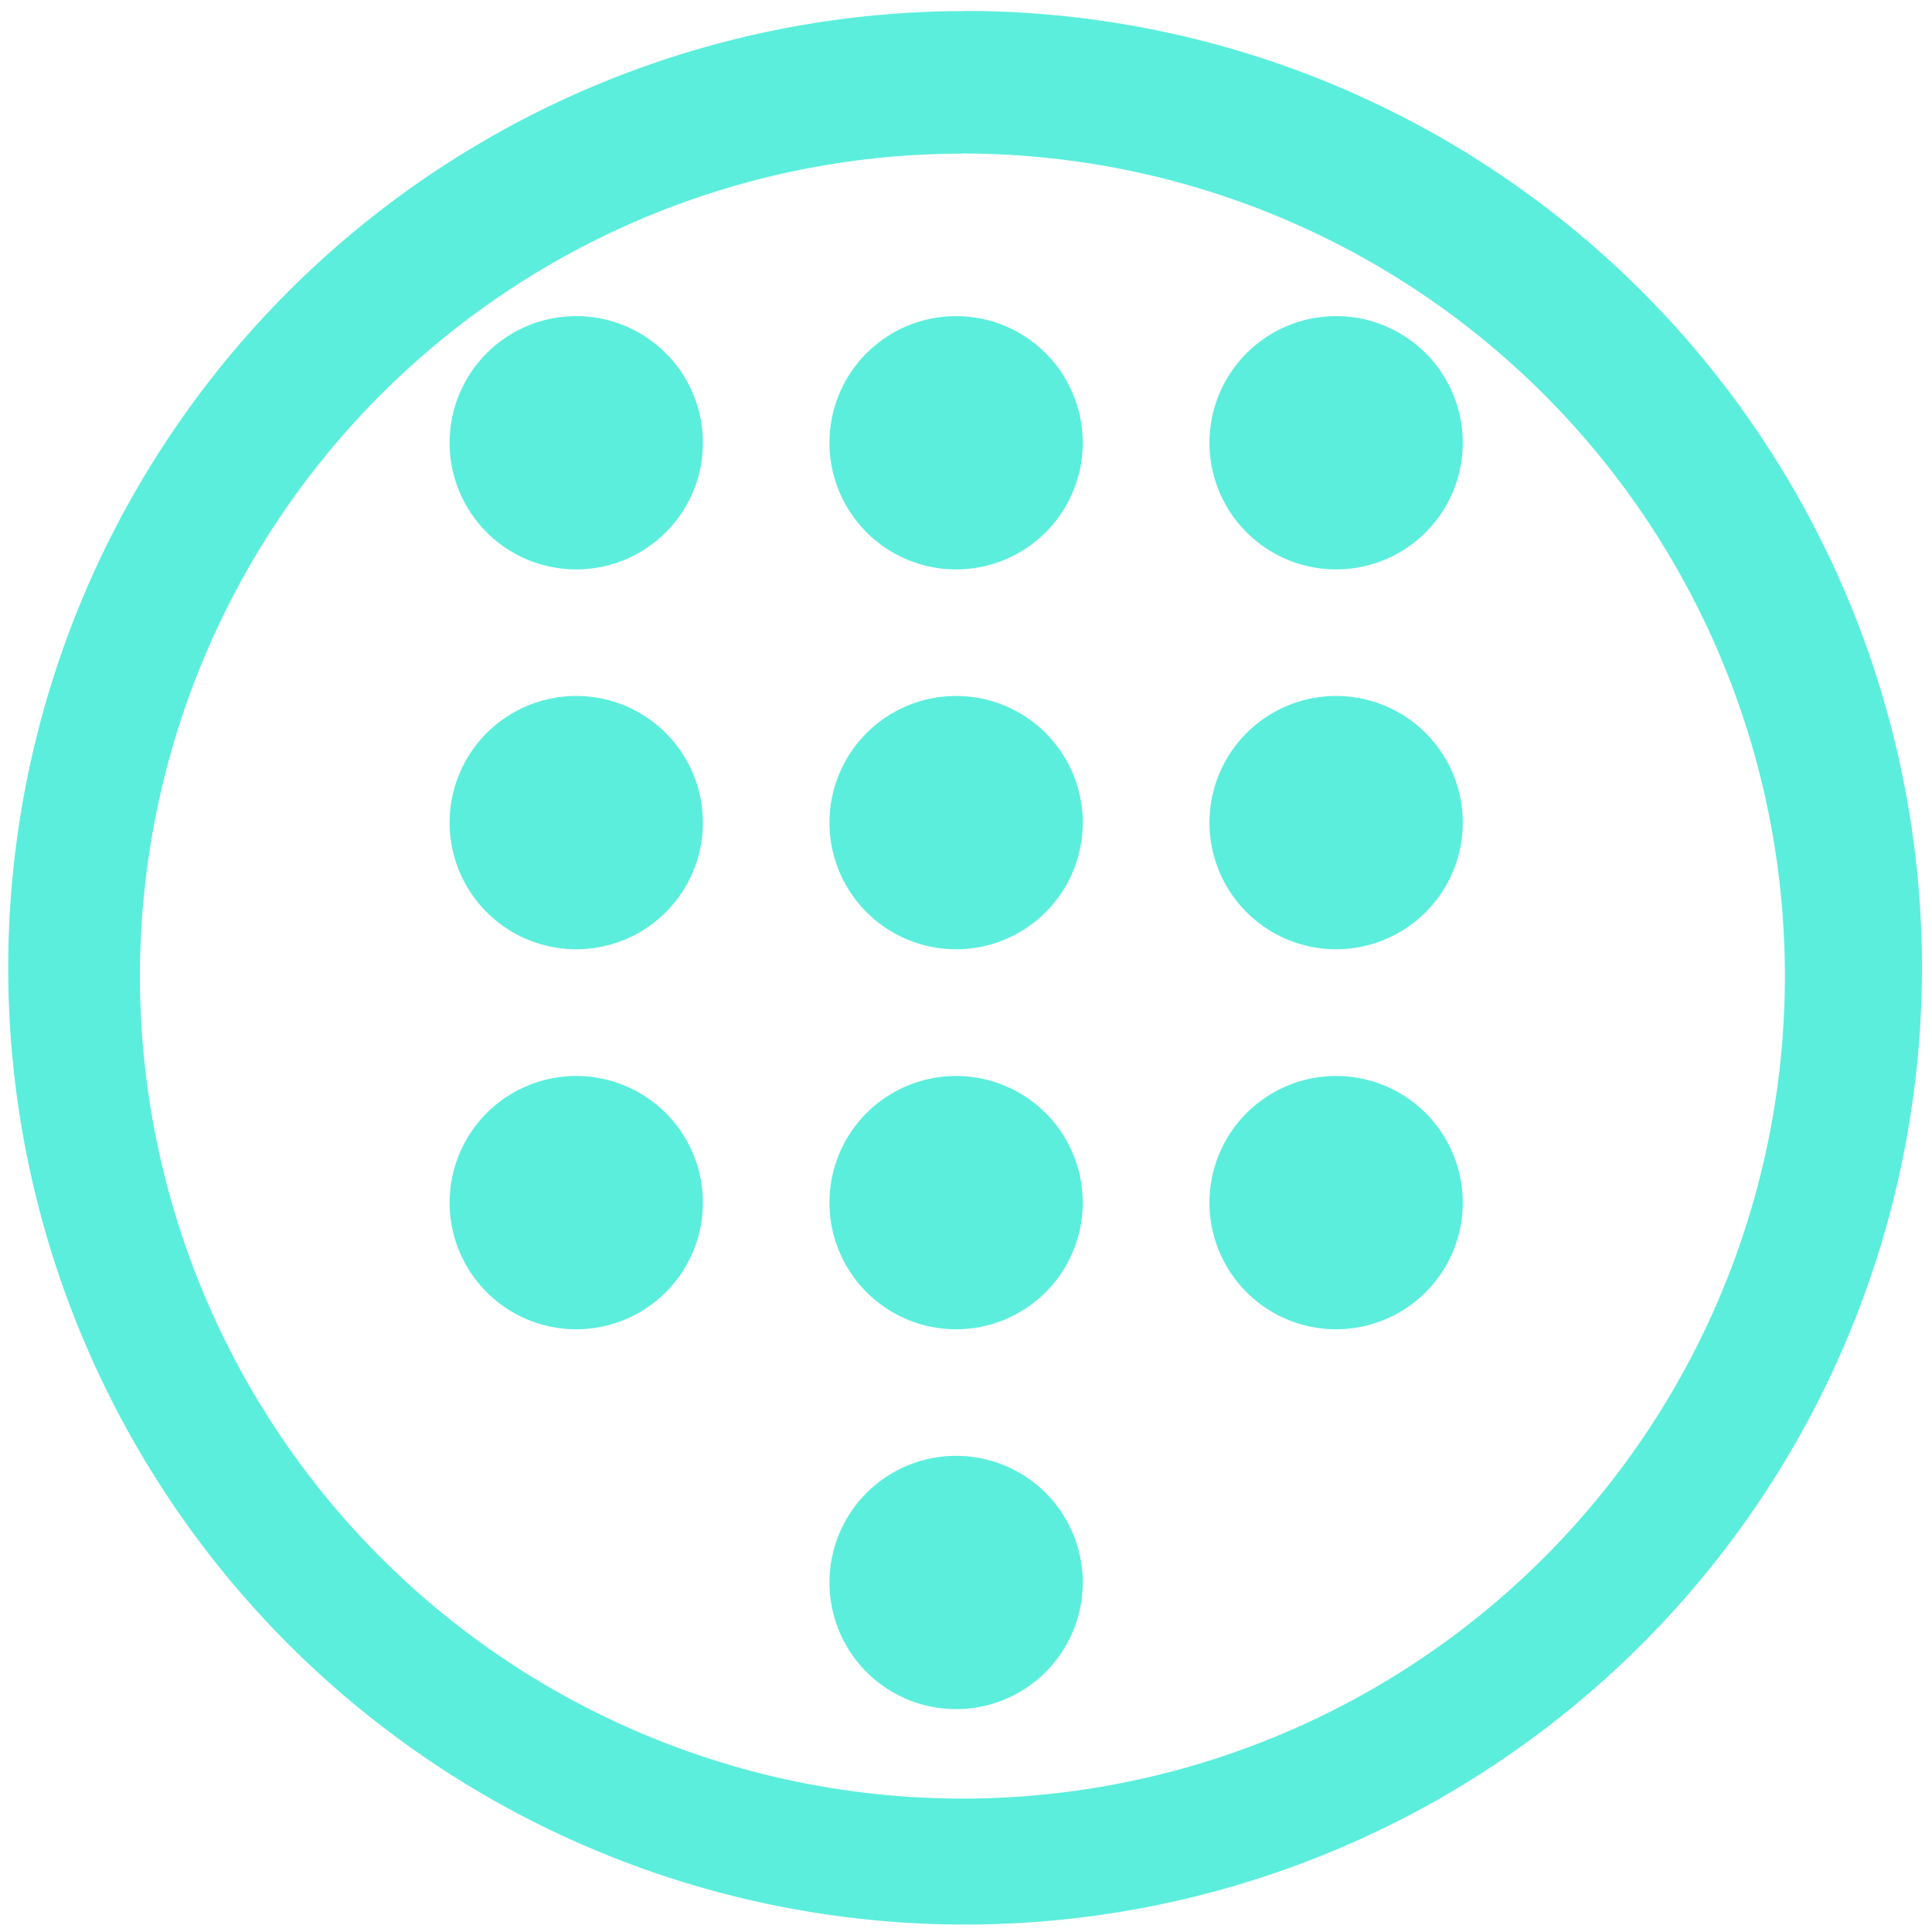 <svg xmlns="http://www.w3.org/2000/svg" width="48" height="48" viewBox="0 0 12.7 12.7"><path d="M6.344.073a6.29 6.29 0 0 0-6.29 6.29 6.29 6.29 0 0 0 6.29 6.288 6.29 6.29 0 0 0 6.29-6.289 6.29 6.29 0 0 0-6.29-6.29zm-.018.936a5.407 5.407 0 0 1 5.407 5.407 5.407 5.407 0 0 1-5.407 5.407A5.407 5.407 0 0 1 .92 6.416 5.407 5.407 0 0 1 6.326 1.01zM3.788 2.078a.832.832 0 1 0 0 1.665.832.832 0 0 0 0-1.665zm2.497 0a.832.832 0 1 0 0 1.665.832.832 0 0 0 0-1.665zm2.498 0a.832.832 0 1 0 0 1.665.832.832 0 0 0 0-1.665zM3.788 4.575a.832.832 0 1 0 0 1.665.832.832 0 0 0 0-1.665zm2.497 0a.832.832 0 1 0 0 1.665.832.832 0 0 0 0-1.665zm2.498 0a.832.832 0 1 0 0 1.665.832.832 0 0 0 0-1.665zM3.788 7.073a.832.832 0 1 0 0 1.665.832.832 0 0 0 0-1.665zm2.497 0a.832.832 0 1 0 0 1.665.832.832 0 0 0 0-1.665zm2.498 0a.832.832 0 1 0 0 1.665.832.832 0 0 0 0-1.665zM6.285 9.57a.832.832 0 1 0 0 1.665.832.832 0 0 0 0-1.665z" fill="#5beedc"/></svg>
